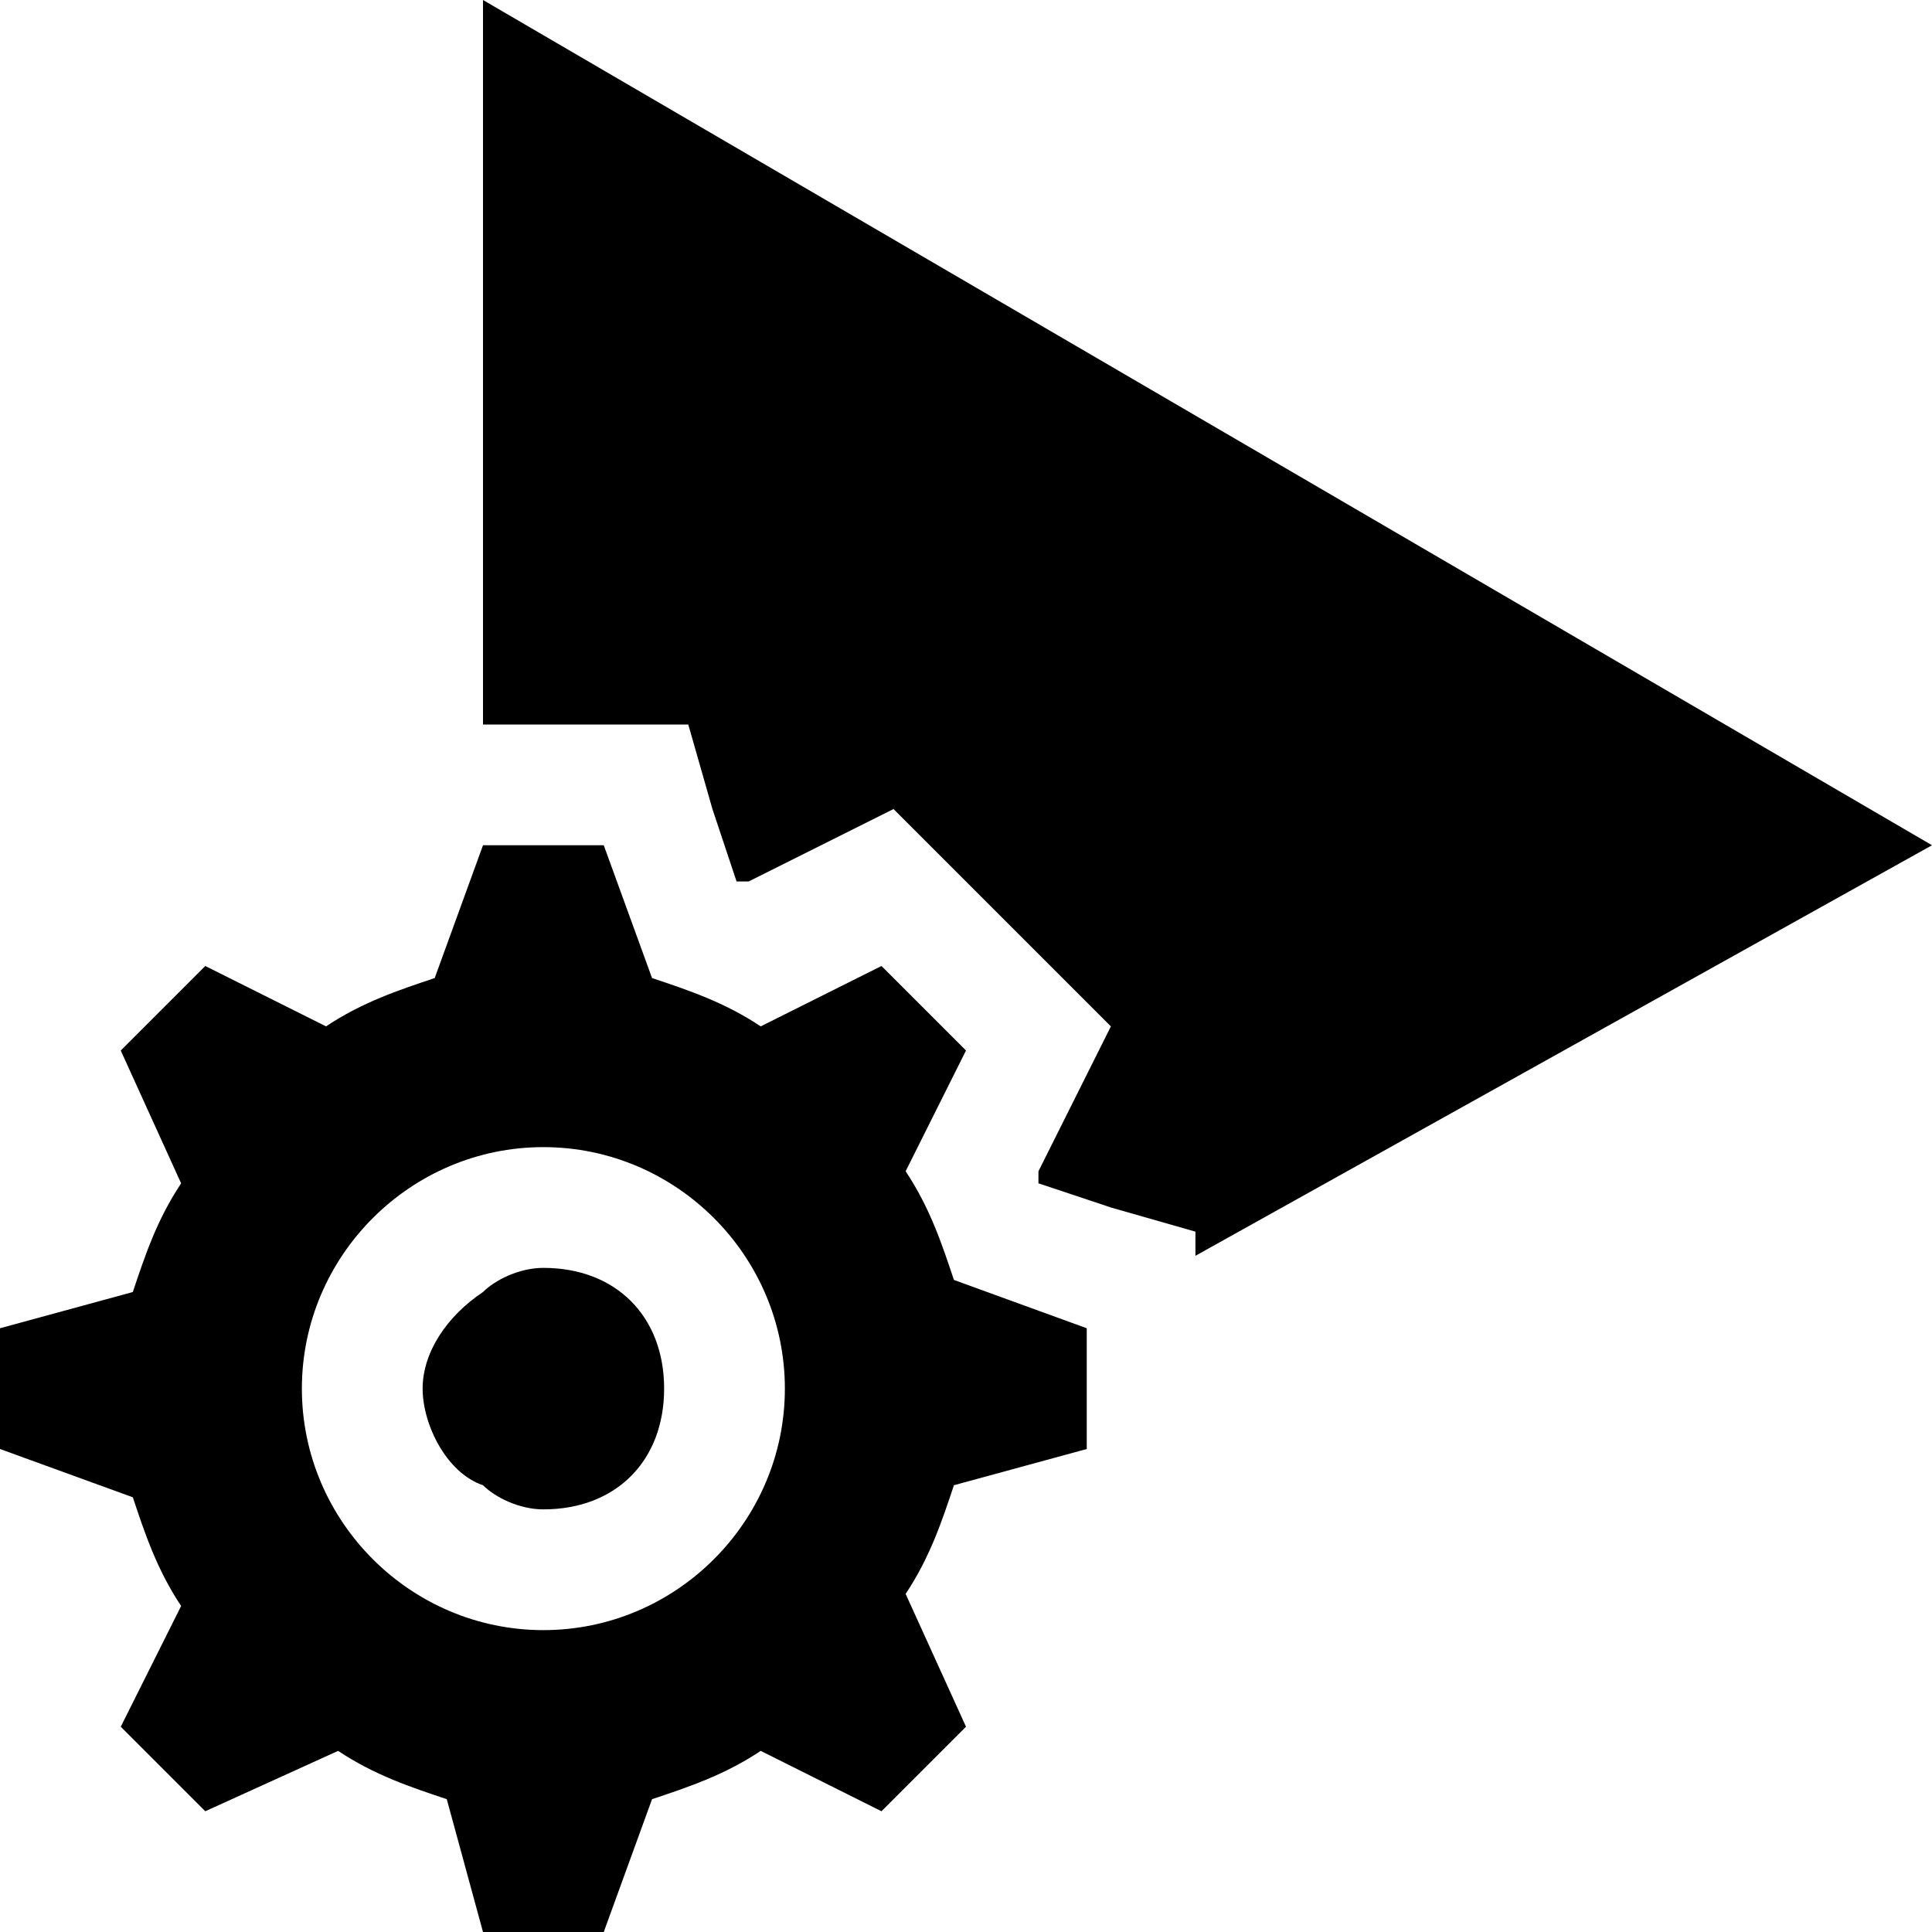 <svg xmlns="http://www.w3.org/2000/svg" width="16" height="16" viewBox="0 0 16 16"><path d="M4 0v6h1.7l.2.7.2.6h.1l1.2-.6 1.8 1.8-.6 1.2v.1l.6.2.7.2v.2L16 7zm.5 10.5c-.2 0-.4.1-.5.2-.3.2-.5.5-.5.8s.2.7.5.8c.1.1.3.2.5.2.6 0 1-.4 1-1s-.4-1-1-1z"/><path d="M9 12v-1l-1.1-.4c-.1-.3-.2-.6-.4-.9l.5-1-.7-.7-1 .5c-.3-.2-.6-.3-.9-.4L5 7H4l-.4 1.1c-.3.1-.6.2-.9.4l-1-.5-.7.7.5 1.1c-.2.3-.3.6-.4.9L0 11v1l1.1.4c.1.3.2.6.4.9l-.5 1 .7.7 1.1-.5c.3.2.6.3.9.4L4 16h1l.4-1.1c.3-.1.6-.2.9-.4l1 .5.7-.7-.5-1.1c.2-.3.3-.6.4-.9zm-4.5 1.5c-1.1 0-2-.9-2-2s.9-2 2-2 2 .9 2 2-.9 2-2 2z"/></svg>